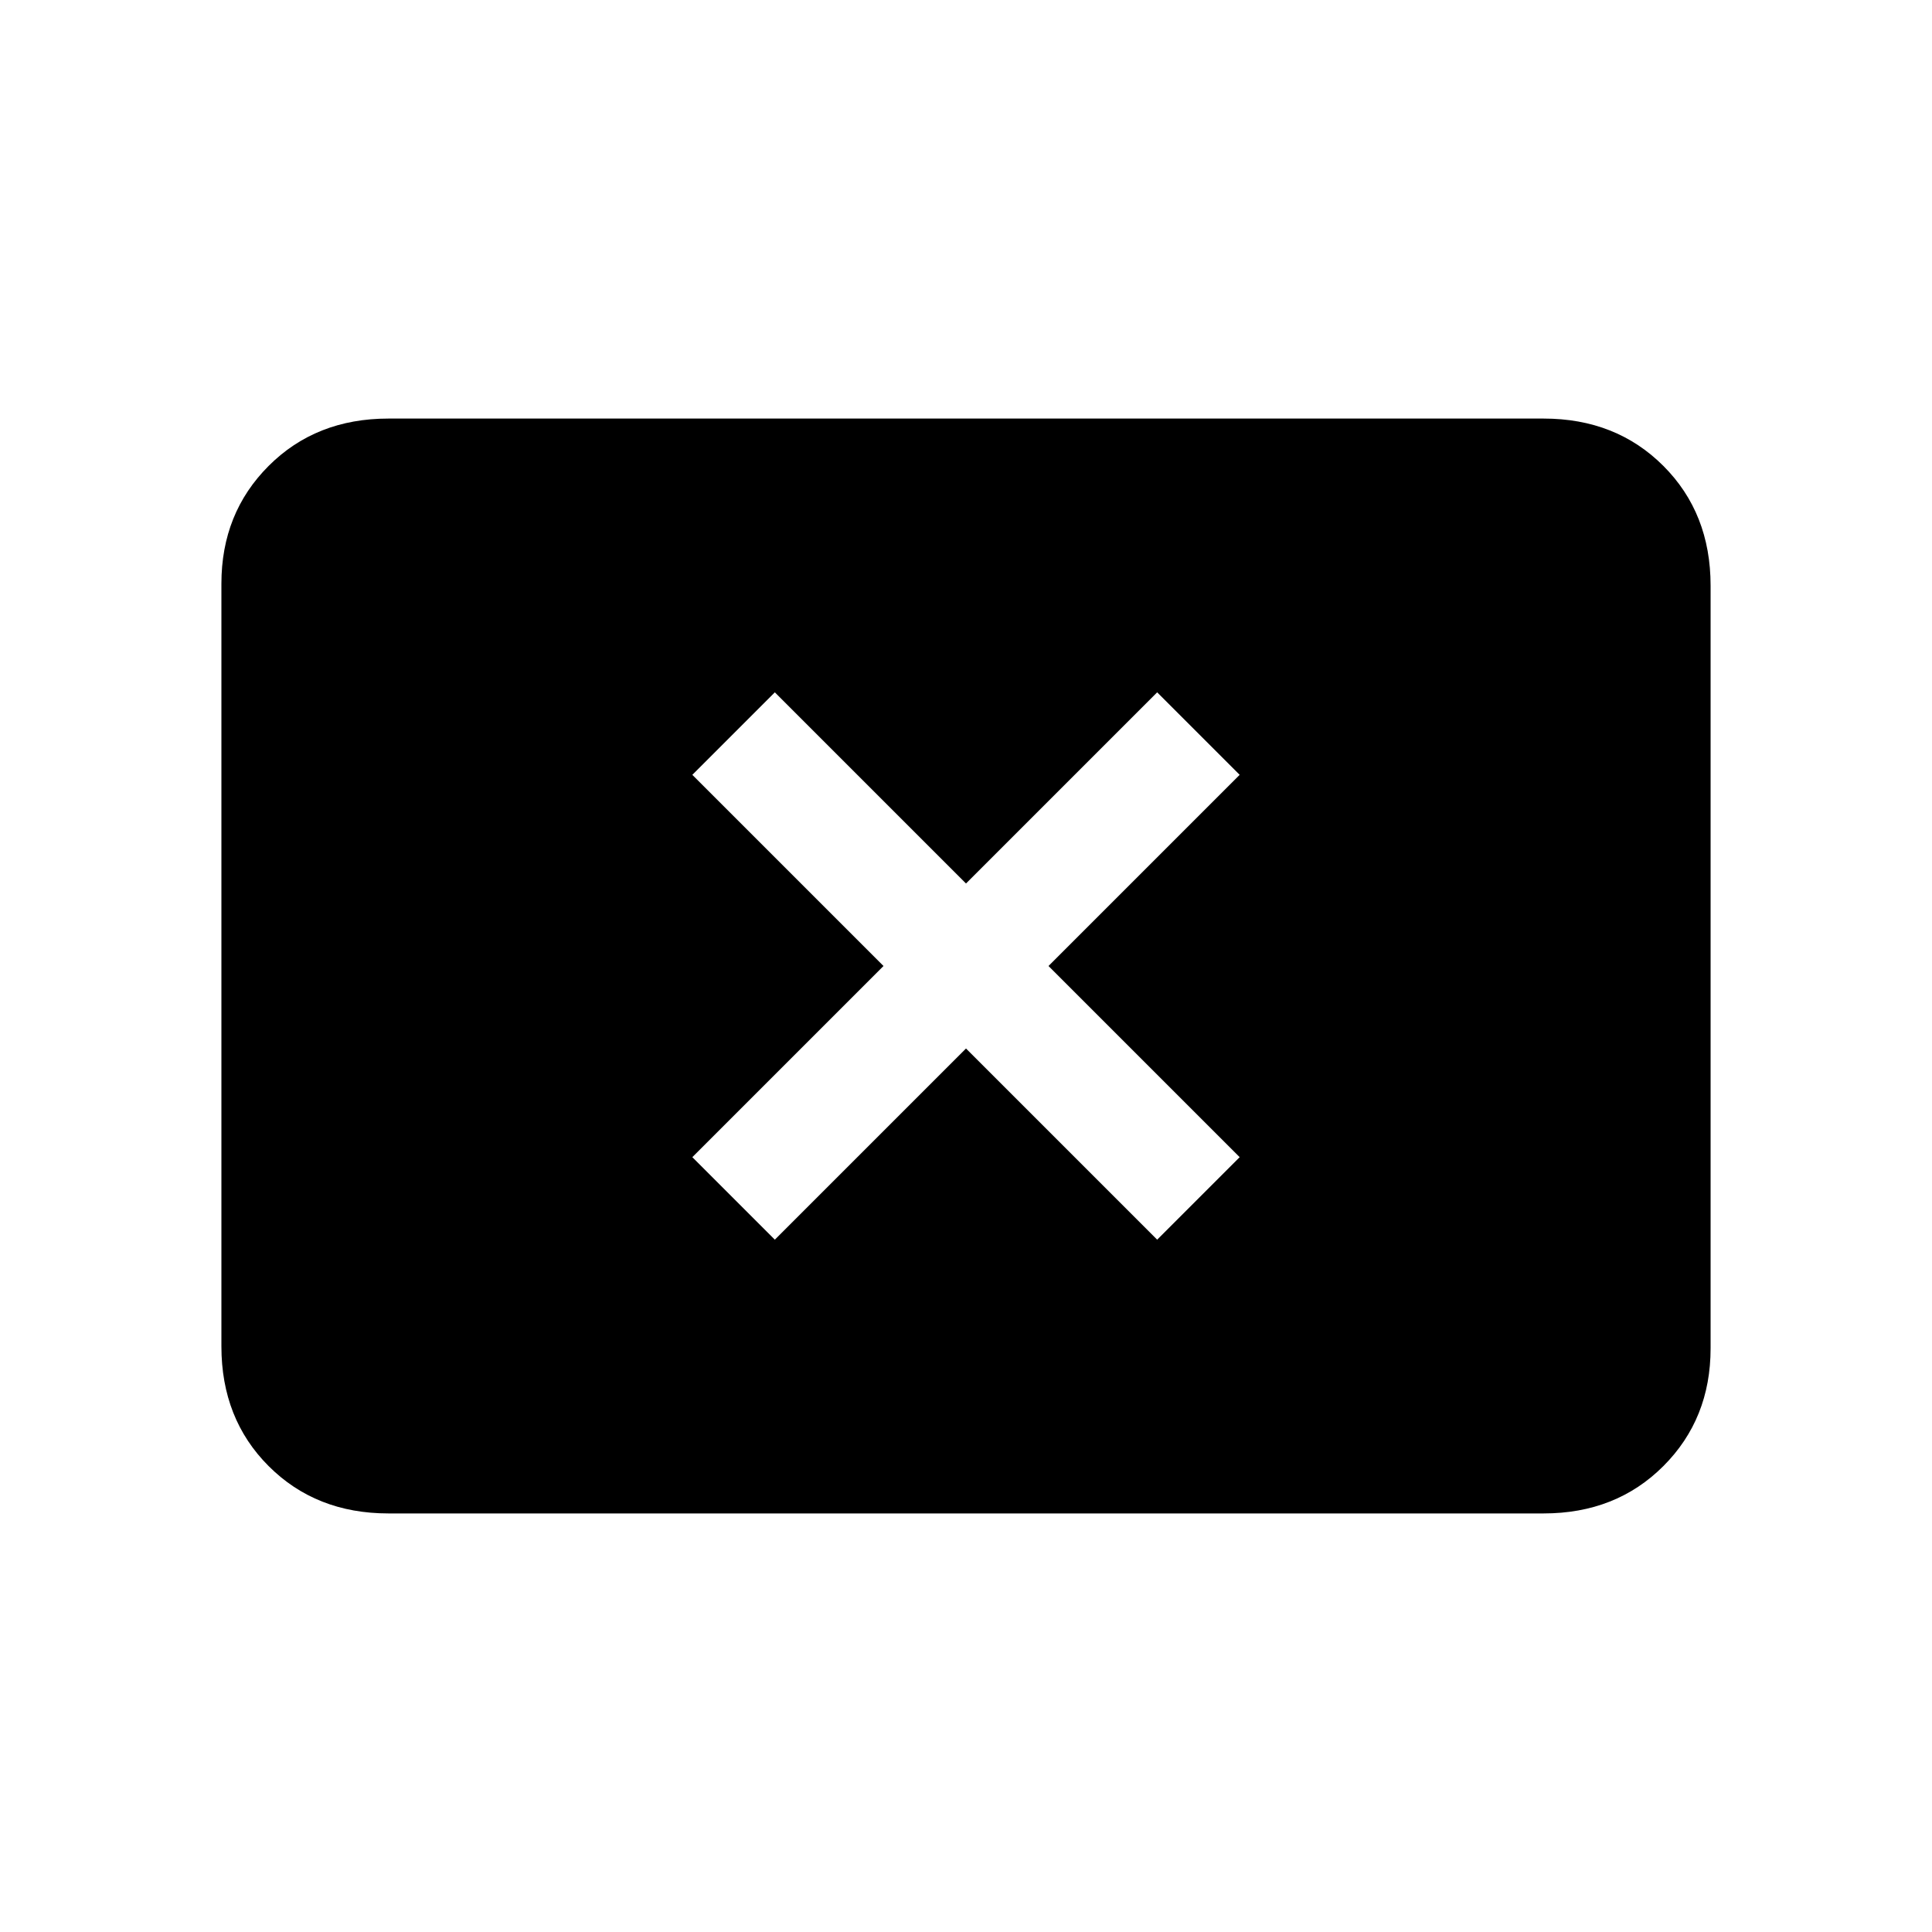 <svg xmlns="http://www.w3.org/2000/svg" height="20" width="20"><path d="M8.021 12.833 10 10.854l1.979 1.979.854-.854L10.854 10l1.979-1.979-.854-.854L10 9.146 8.021 7.167l-.854.854L9.146 10l-1.979 1.979Zm-4 2.834q-.75 0-1.24-.49-.489-.489-.489-1.239V6.042q0-.73.489-1.219.49-.49 1.24-.49h11.958q.75 0 1.24.49.489.489.489 1.239v7.896q0 .73-.489 1.219-.49.49-1.24.49Z"/></svg>